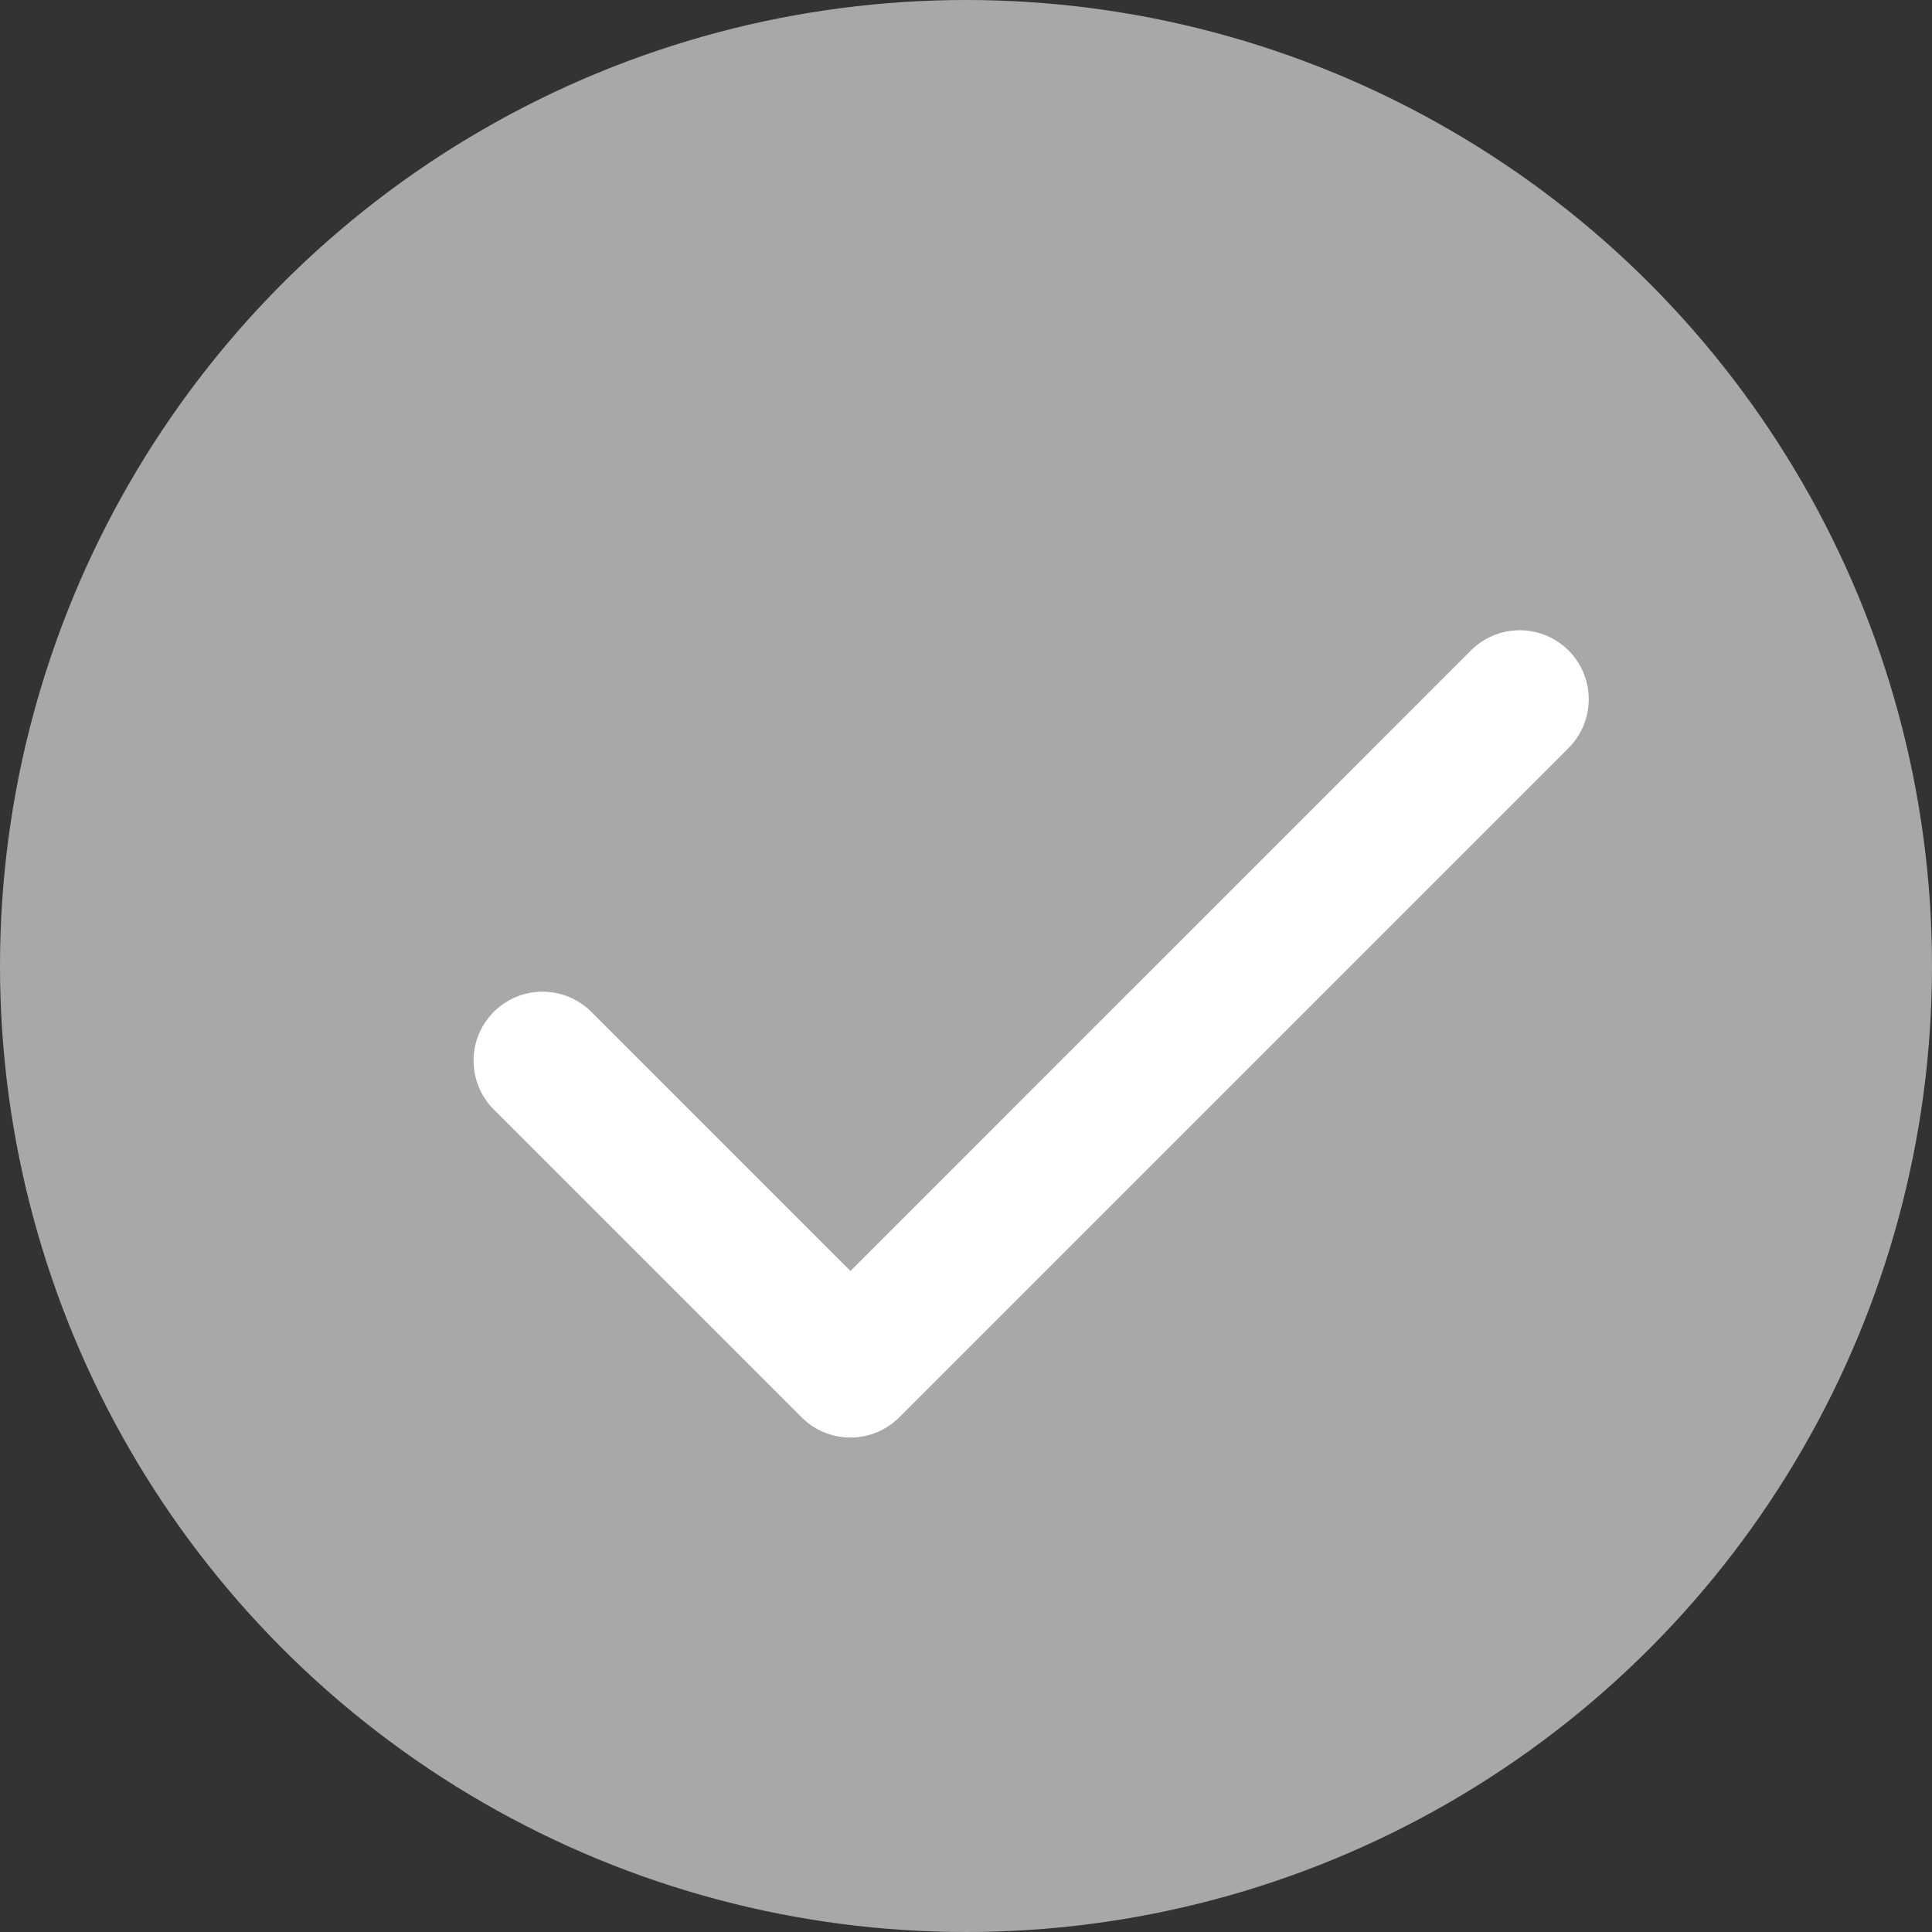 <svg xmlns="http://www.w3.org/2000/svg" width="18" height="18" viewBox="0 0 28 28">
  <rect x="0" y="0" width="28" height="28" fill="#333333" stroke="none"/>
  <g id="icon-check" transform="translate(-656 -617)">
    <circle id="Ellipse_58" data-name="Ellipse 58" cx="14" cy="14" r="14" transform="translate(656 617)" fill="#A8A8A8"/>
    <path id="Path_8763" data-name="Path 8763" d="M666.137,634.587l4.462,4.462,9.7-9.7" transform="translate(-2.274 -2.215)" fill="none" stroke="#fff" stroke-linecap="round" stroke-linejoin="round" stroke-width="2"/>
  </g>
</svg>

